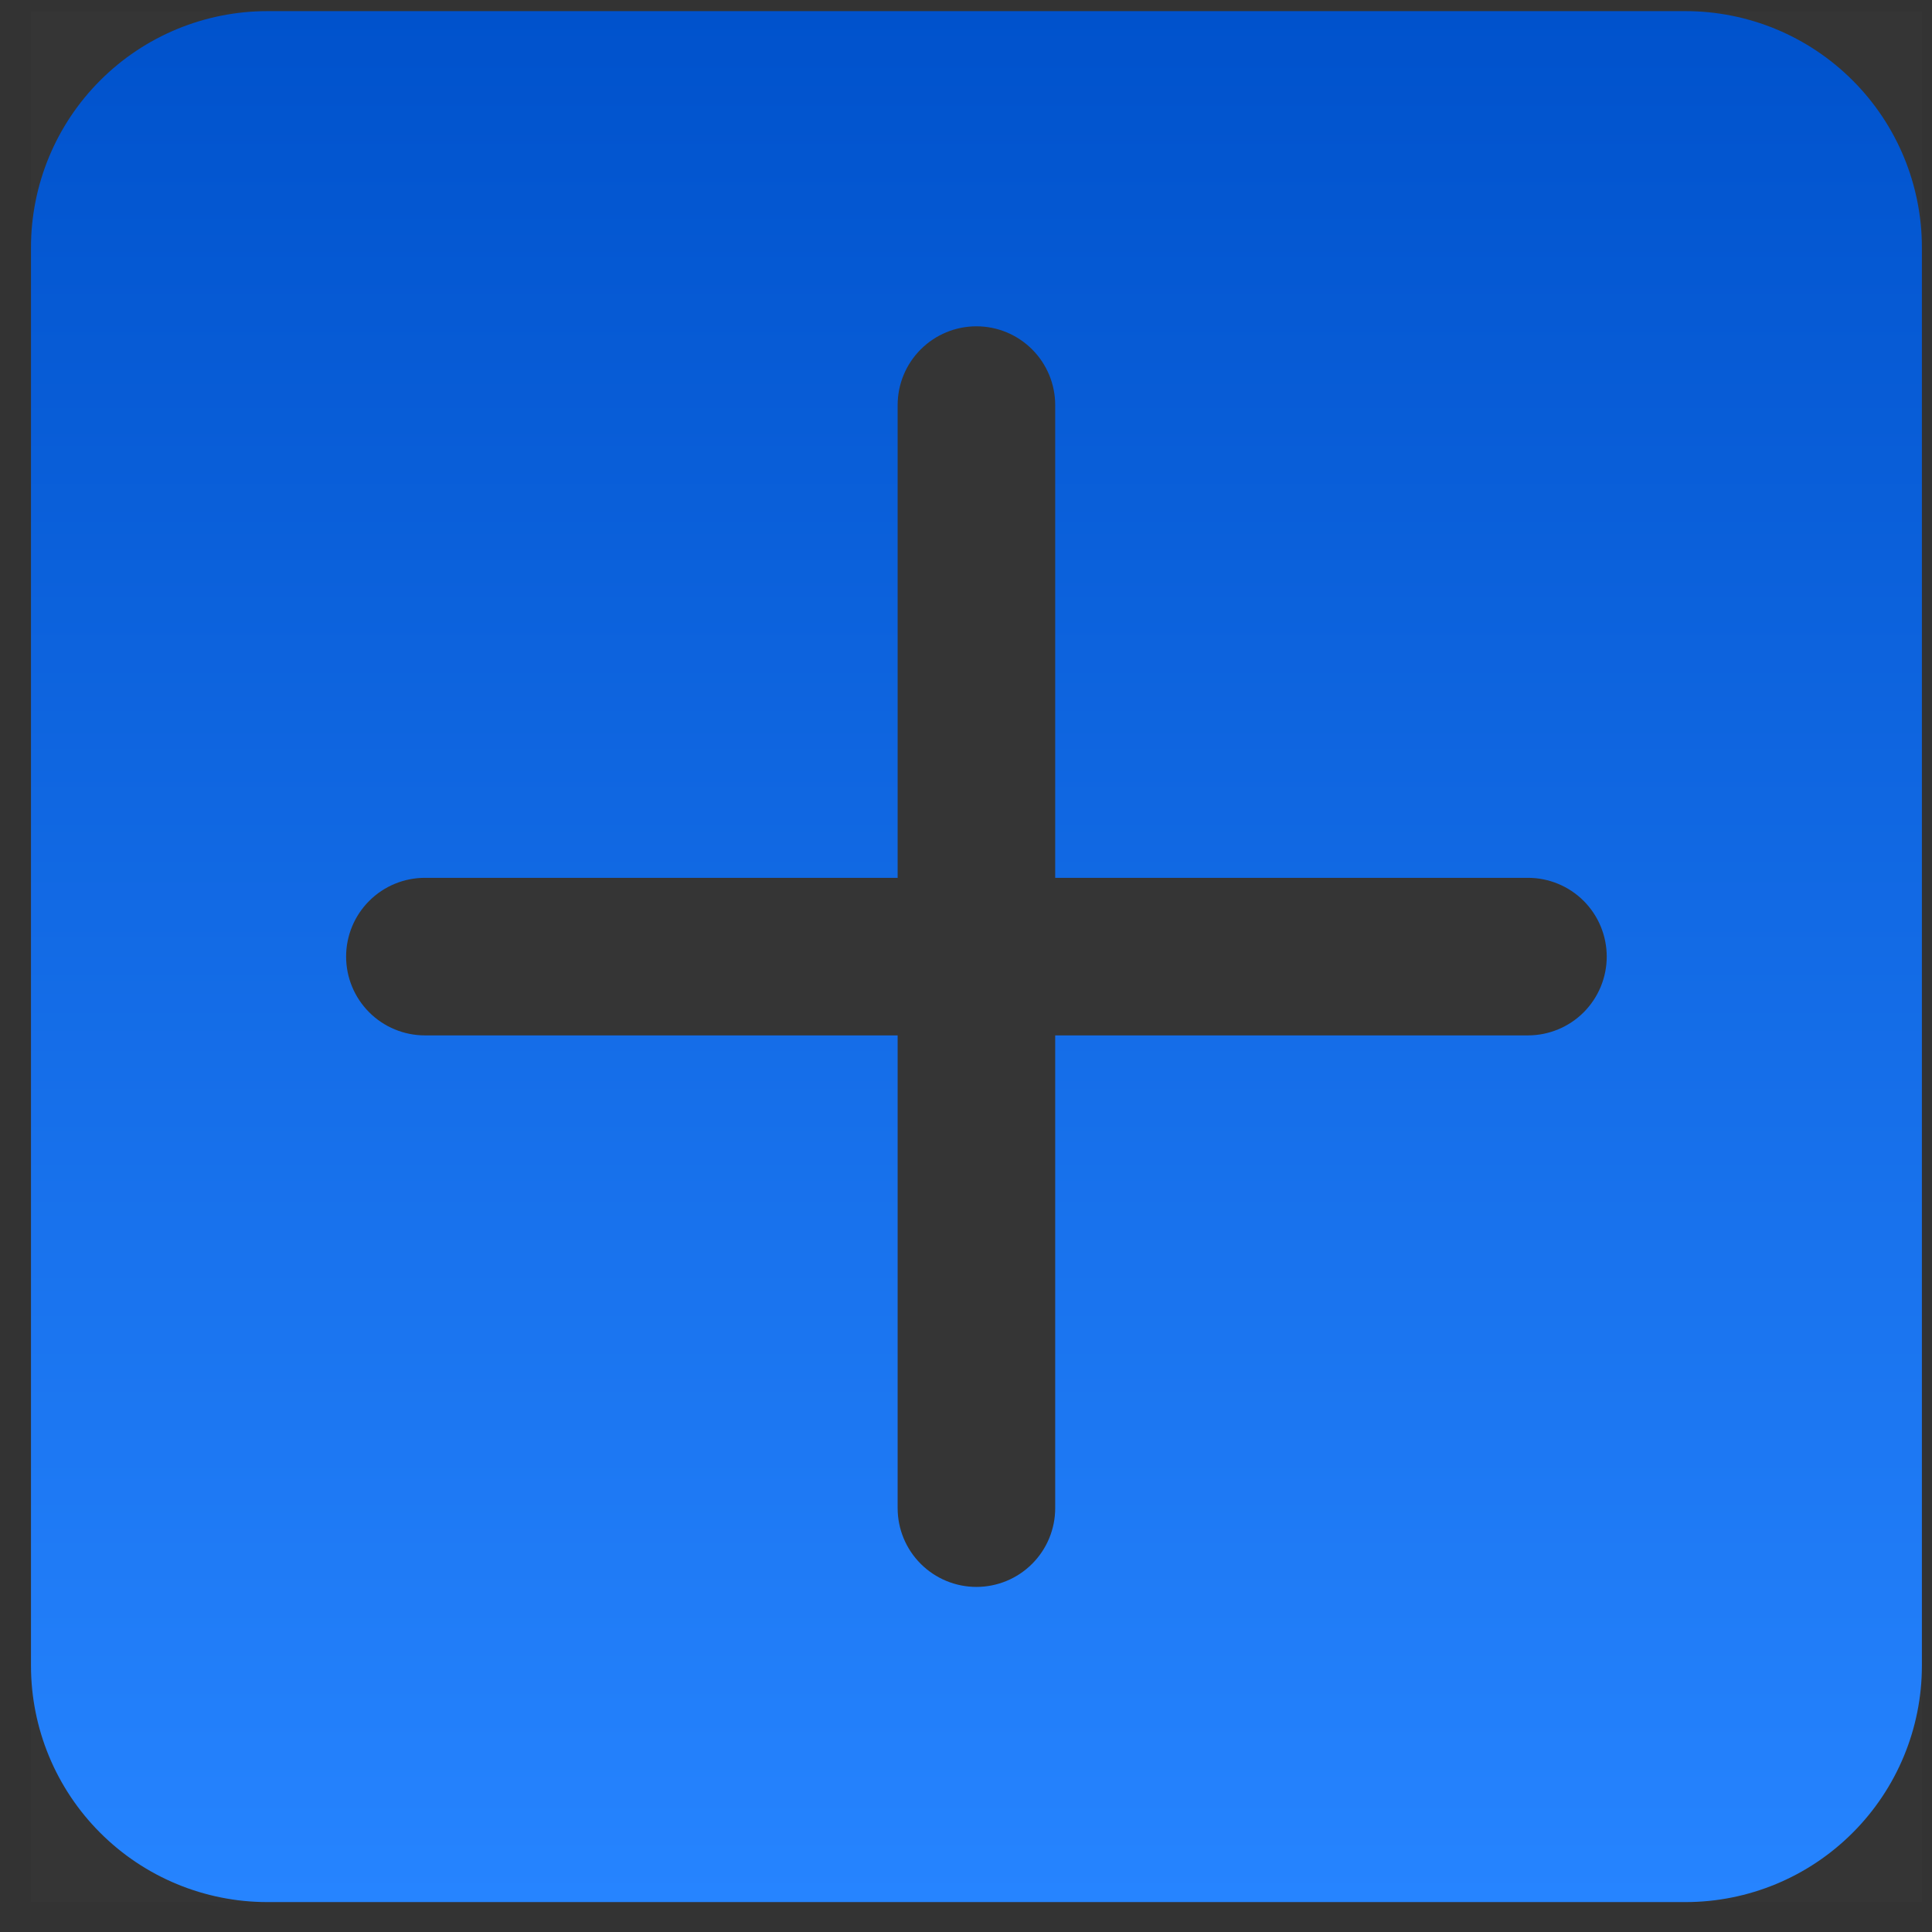 <svg width="47" height="47" viewBox="0 0 47 47" fill="none" xmlns="http://www.w3.org/2000/svg">
<rect x="0" y="0" width="47" height="47" fill="#333333" stroke="none"/>
<g clip-path="url(#clip0_188_6634)">
<rect width="46" height="46" transform="translate(0.754 0.271)" fill="white" fill-opacity="0.01"/>
<path fill-rule="evenodd" clip-rule="evenodd" d="M25.67 21.355V9.855C25.67 9.346 25.468 8.859 25.109 8.5C24.75 8.14 24.262 7.938 23.754 7.938C23.245 7.938 22.758 8.14 22.398 8.5C22.039 8.859 21.837 9.346 21.837 9.855V21.355H10.337C9.829 21.355 9.341 21.557 8.982 21.916C8.622 22.276 8.42 22.763 8.42 23.271C8.42 23.78 8.622 24.267 8.982 24.627C9.341 24.986 9.829 25.188 10.337 25.188H21.837V36.688C21.837 37.197 22.039 37.684 22.398 38.043C22.758 38.403 23.245 38.605 23.754 38.605C24.262 38.605 24.75 38.403 25.109 38.043C25.468 37.684 25.67 37.197 25.67 36.688V25.188H37.17C37.679 25.188 38.166 24.986 38.526 24.627C38.885 24.267 39.087 23.78 39.087 23.271C39.087 22.763 38.885 22.276 38.526 21.916C38.166 21.557 37.679 21.355 37.17 21.355H25.67ZM6.504 0.271H41.004C42.529 0.271 43.991 0.877 45.069 1.956C46.148 3.034 46.754 4.496 46.754 6.021V40.522C46.754 42.047 46.148 43.509 45.069 44.587C43.991 45.666 42.529 46.272 41.004 46.272H6.504C4.979 46.272 3.516 45.666 2.438 44.587C1.359 43.509 0.754 42.047 0.754 40.522L0.754 6.021C0.754 4.496 1.359 3.034 2.438 1.956C3.516 0.877 4.979 0.271 6.504 0.271V0.271Z" fill="url(#paint0_linear_188_6634)"/>
</g>
<defs>
<linearGradient id="paint0_linear_188_6634" x1="23.754" y1="0.271" x2="23.754" y2="46.272" gradientUnits="userSpaceOnUse">
<stop stop-color="#0052CC"/>
<stop offset="1" stop-color="#2684FF"/>
</linearGradient>
<clipPath id="clip0_188_6634">
<rect width="46" height="46" fill="white" transform="translate(0.754 0.271)"/>
</clipPath>
</defs>
</svg>
